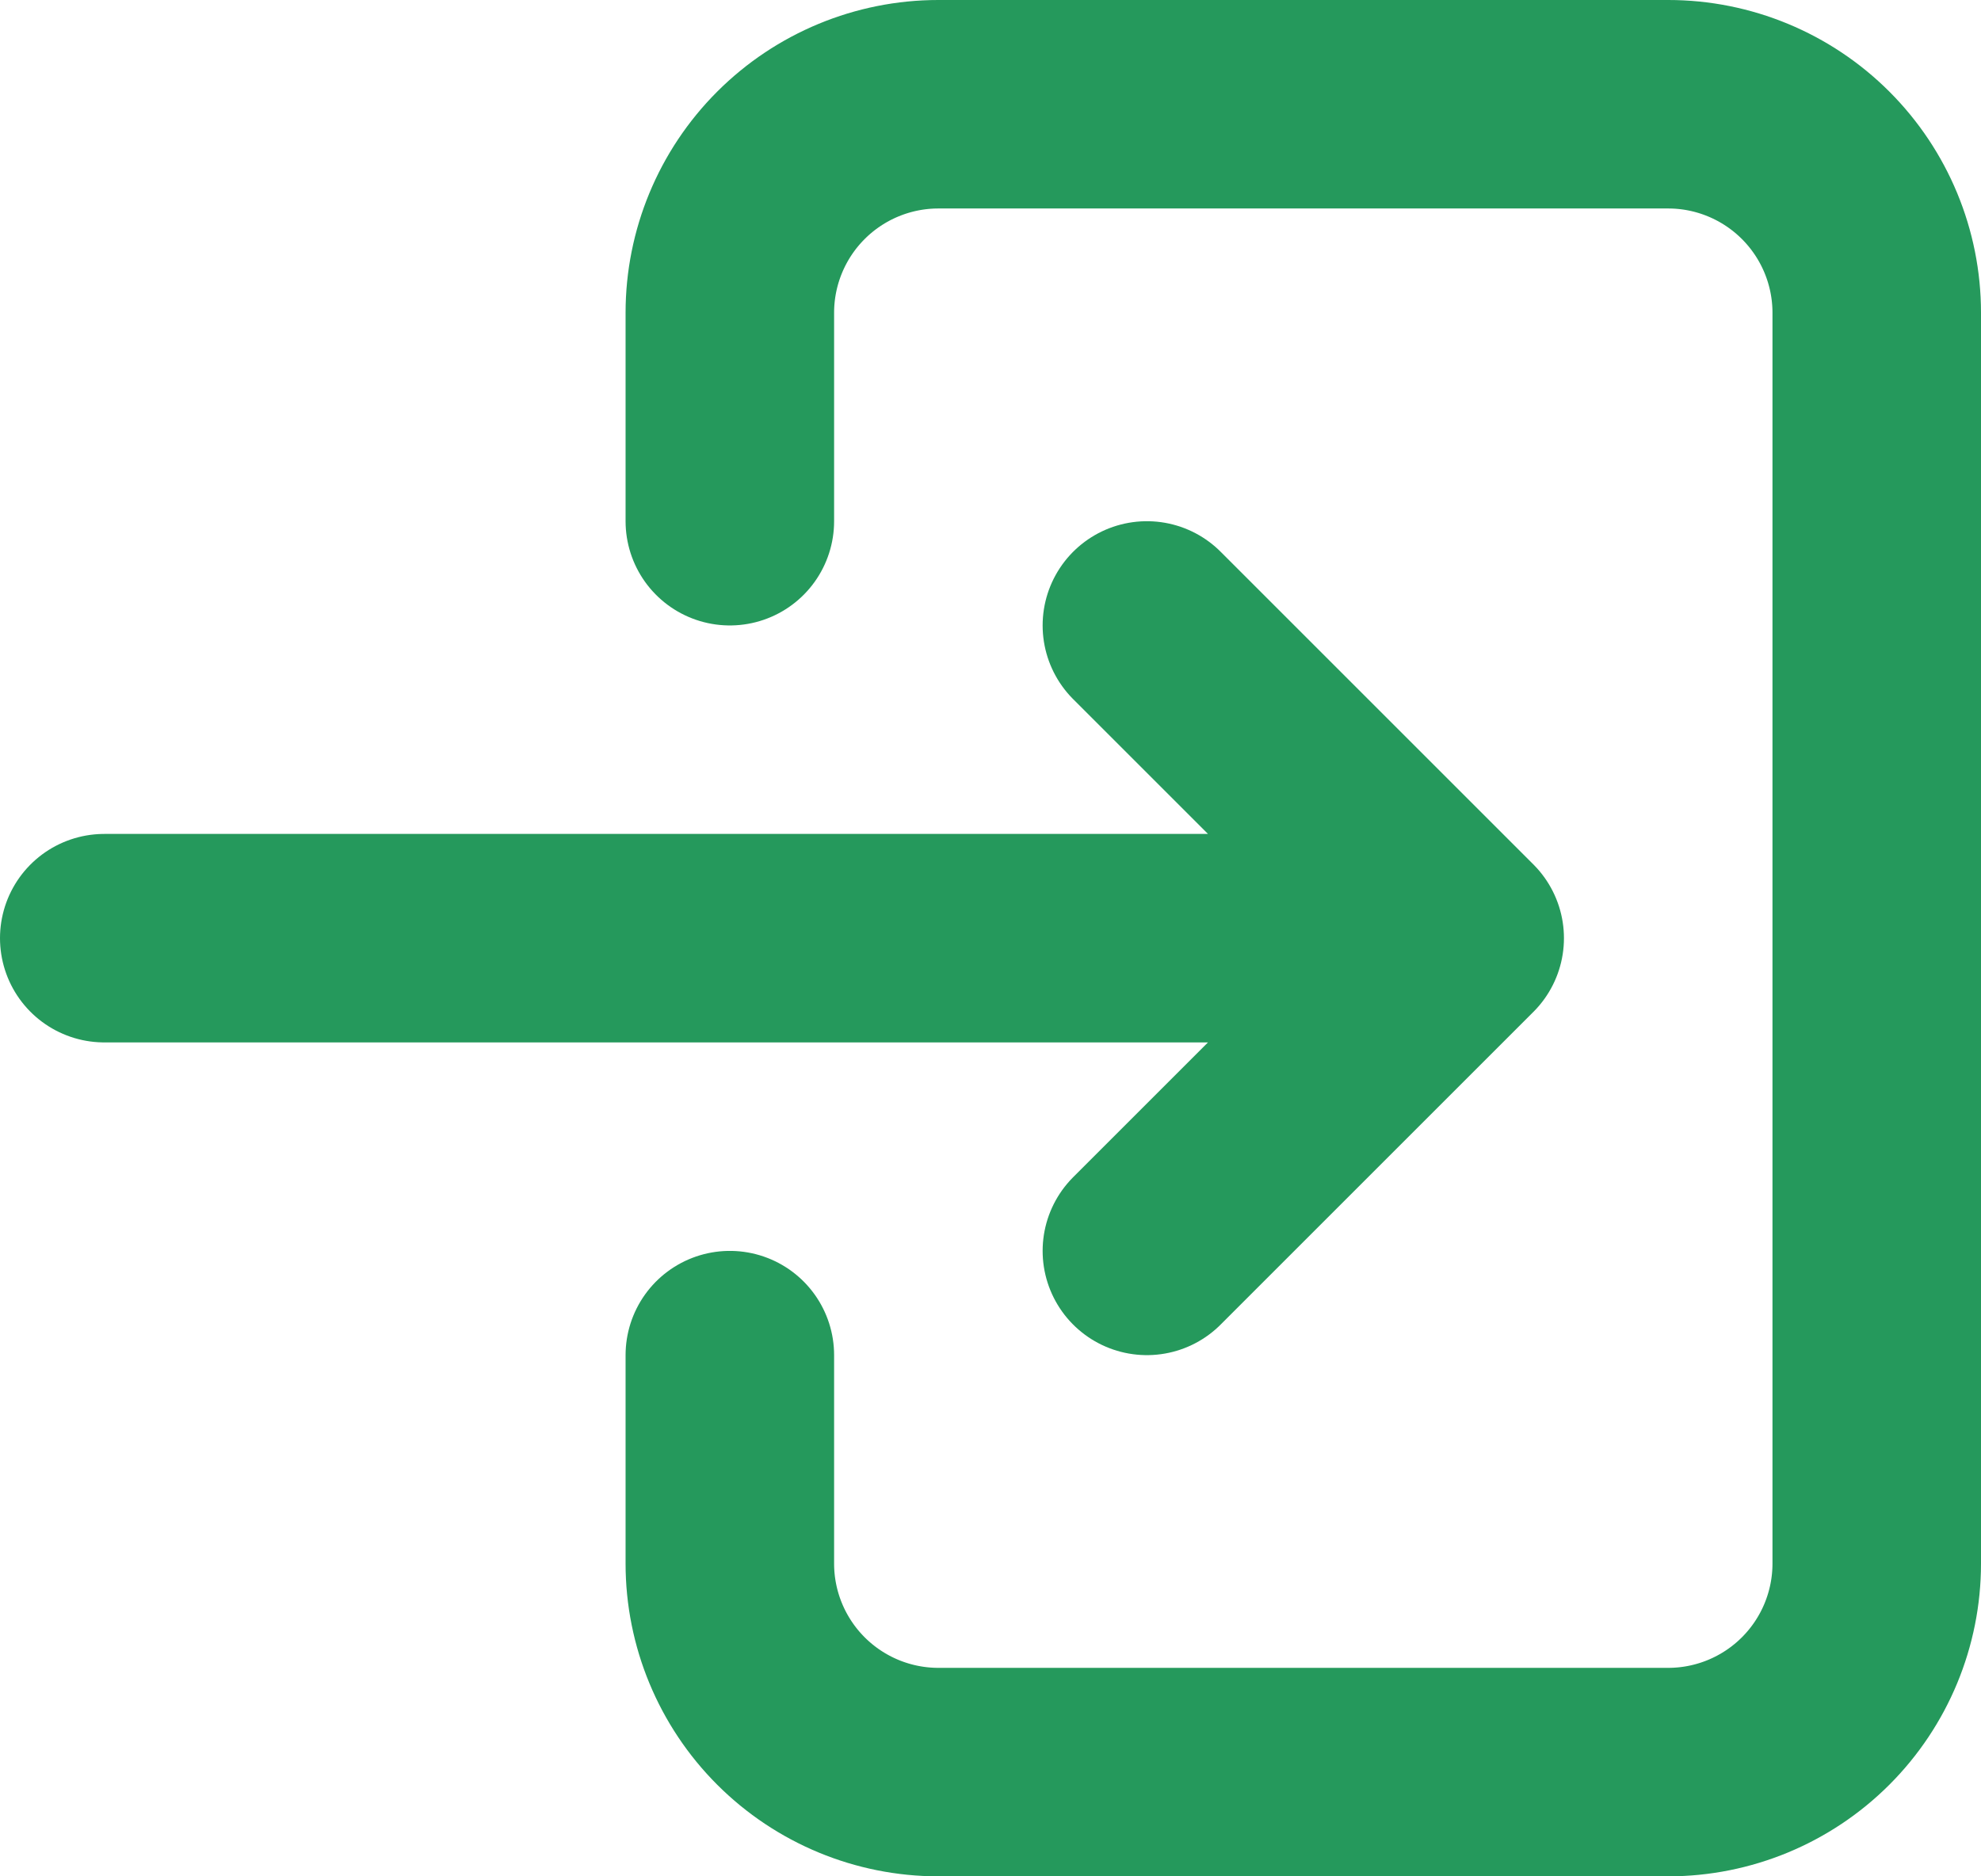 <svg width="19" height="18" viewBox="0 0 19 18" fill="none" xmlns="http://www.w3.org/2000/svg">
<path d="M7 5V3C7 2.47 7.211 1.961 7.586 1.586C7.961 1.211 8.47 1 9 1H16C16.53 1 17.039 1.211 17.414 1.586C17.789 1.961 18 2.47 18 3V15C18 15.53 17.789 16.039 17.414 16.414C17.039 16.789 16.53 17 16 17H9C8.47 17 7.961 16.789 7.586 16.414C7.211 16.039 7 15.53 7 15V13" stroke="#25995C" stroke-width="2" stroke-linecap="round" stroke-linejoin="round"/>
<path d="M1 9H14L11 6M11 12L14 9" stroke="#25995C" stroke-width="2" stroke-linecap="round" stroke-linejoin="round"/>
</svg>
